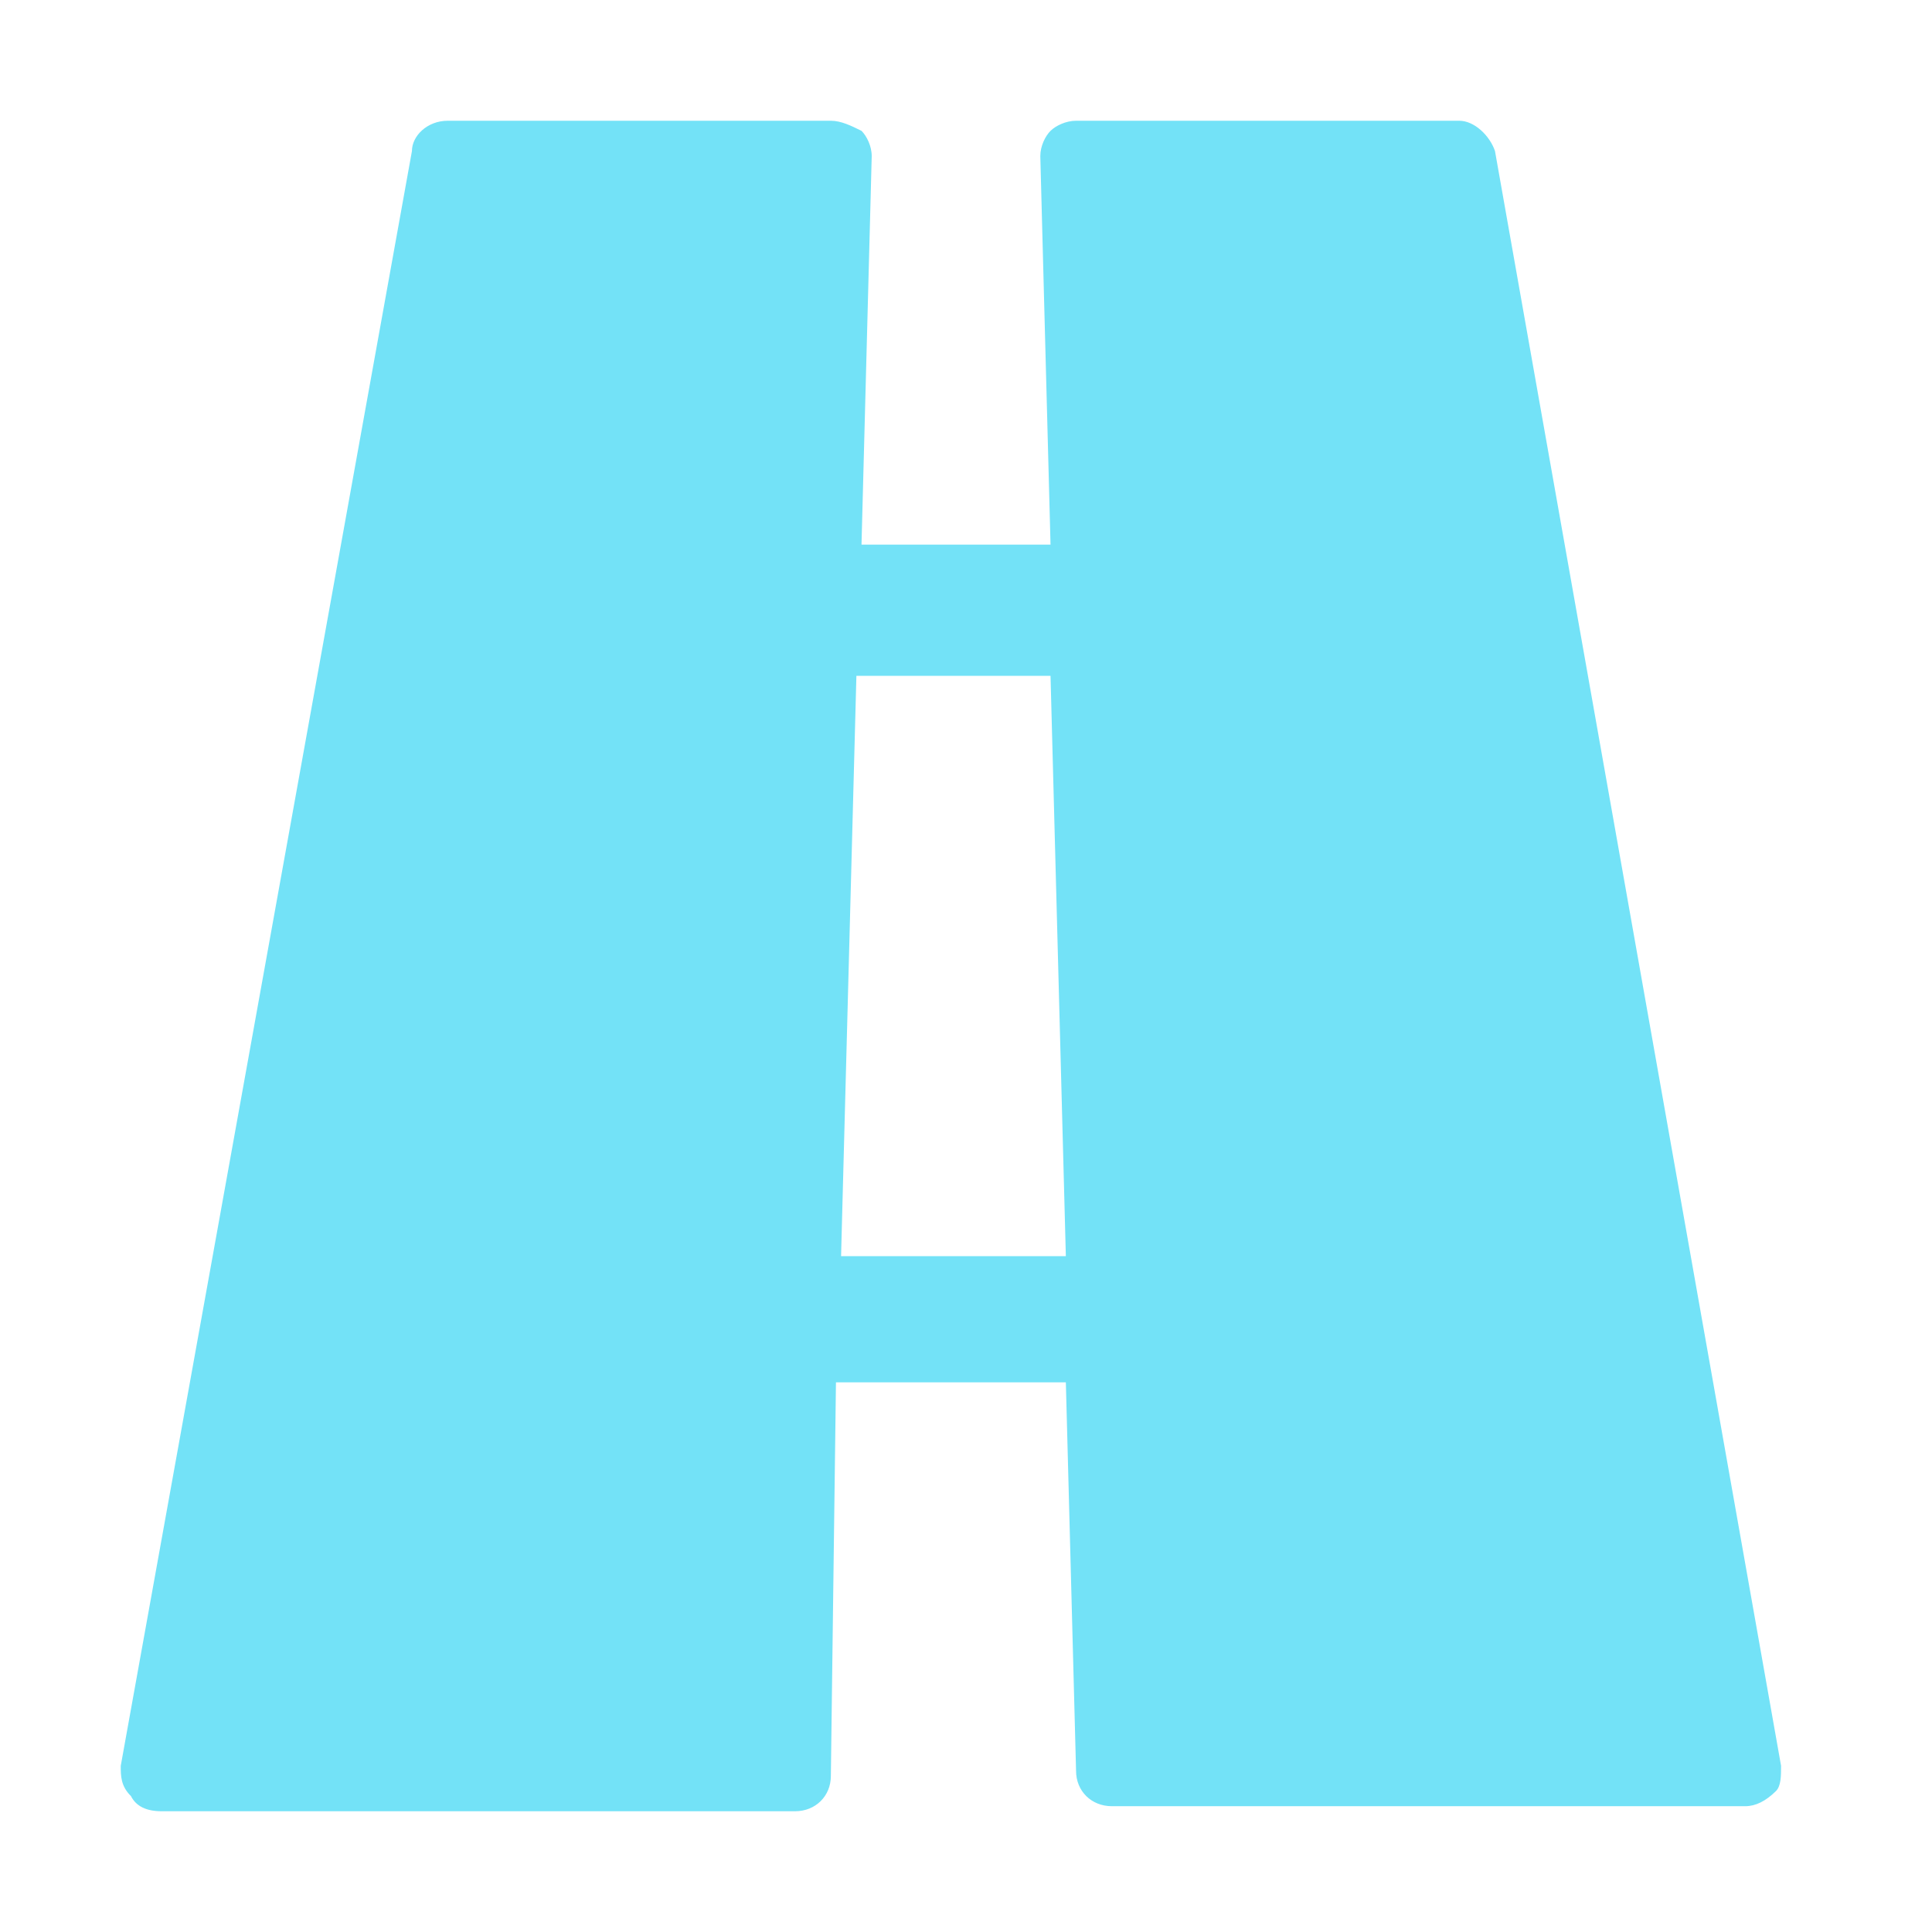 <svg width="240" height="240" viewBox="0 0 240 240" fill="none" xmlns="http://www.w3.org/2000/svg">
<g id="Icon">
<path id="Vector" d="M221.25 219.358L185.712 18.761C185.077 16.881 183.173 15 181.269 15H133.673C132.404 15 131.135 15.627 130.5 16.254C129.865 16.881 129.231 18.134 129.231 19.388L130.5 67.657H107.019L108.288 19.388C108.288 18.134 107.654 16.881 107.019 16.254C105.75 15.627 104.481 15 103.212 15H55.615C53.077 15 51.173 16.881 51.173 18.761L15 219.358C15 220.612 15 221.866 16.269 223.119C16.904 224.373 18.173 225 20.077 225H98.769C101.308 225 103.212 223.119 103.212 220.612L103.846 171.716H132.404L133.673 219.985C133.673 222.493 135.577 224.373 138.115 224.373H216.808C218.077 224.373 219.346 223.746 220.615 222.493C221.25 221.866 221.25 220.612 221.25 219.358ZM104.481 156.045L106.385 83.955H130.5L132.404 156.045H104.481Z" fill="#73E2F7"/>
</g>
</svg>
